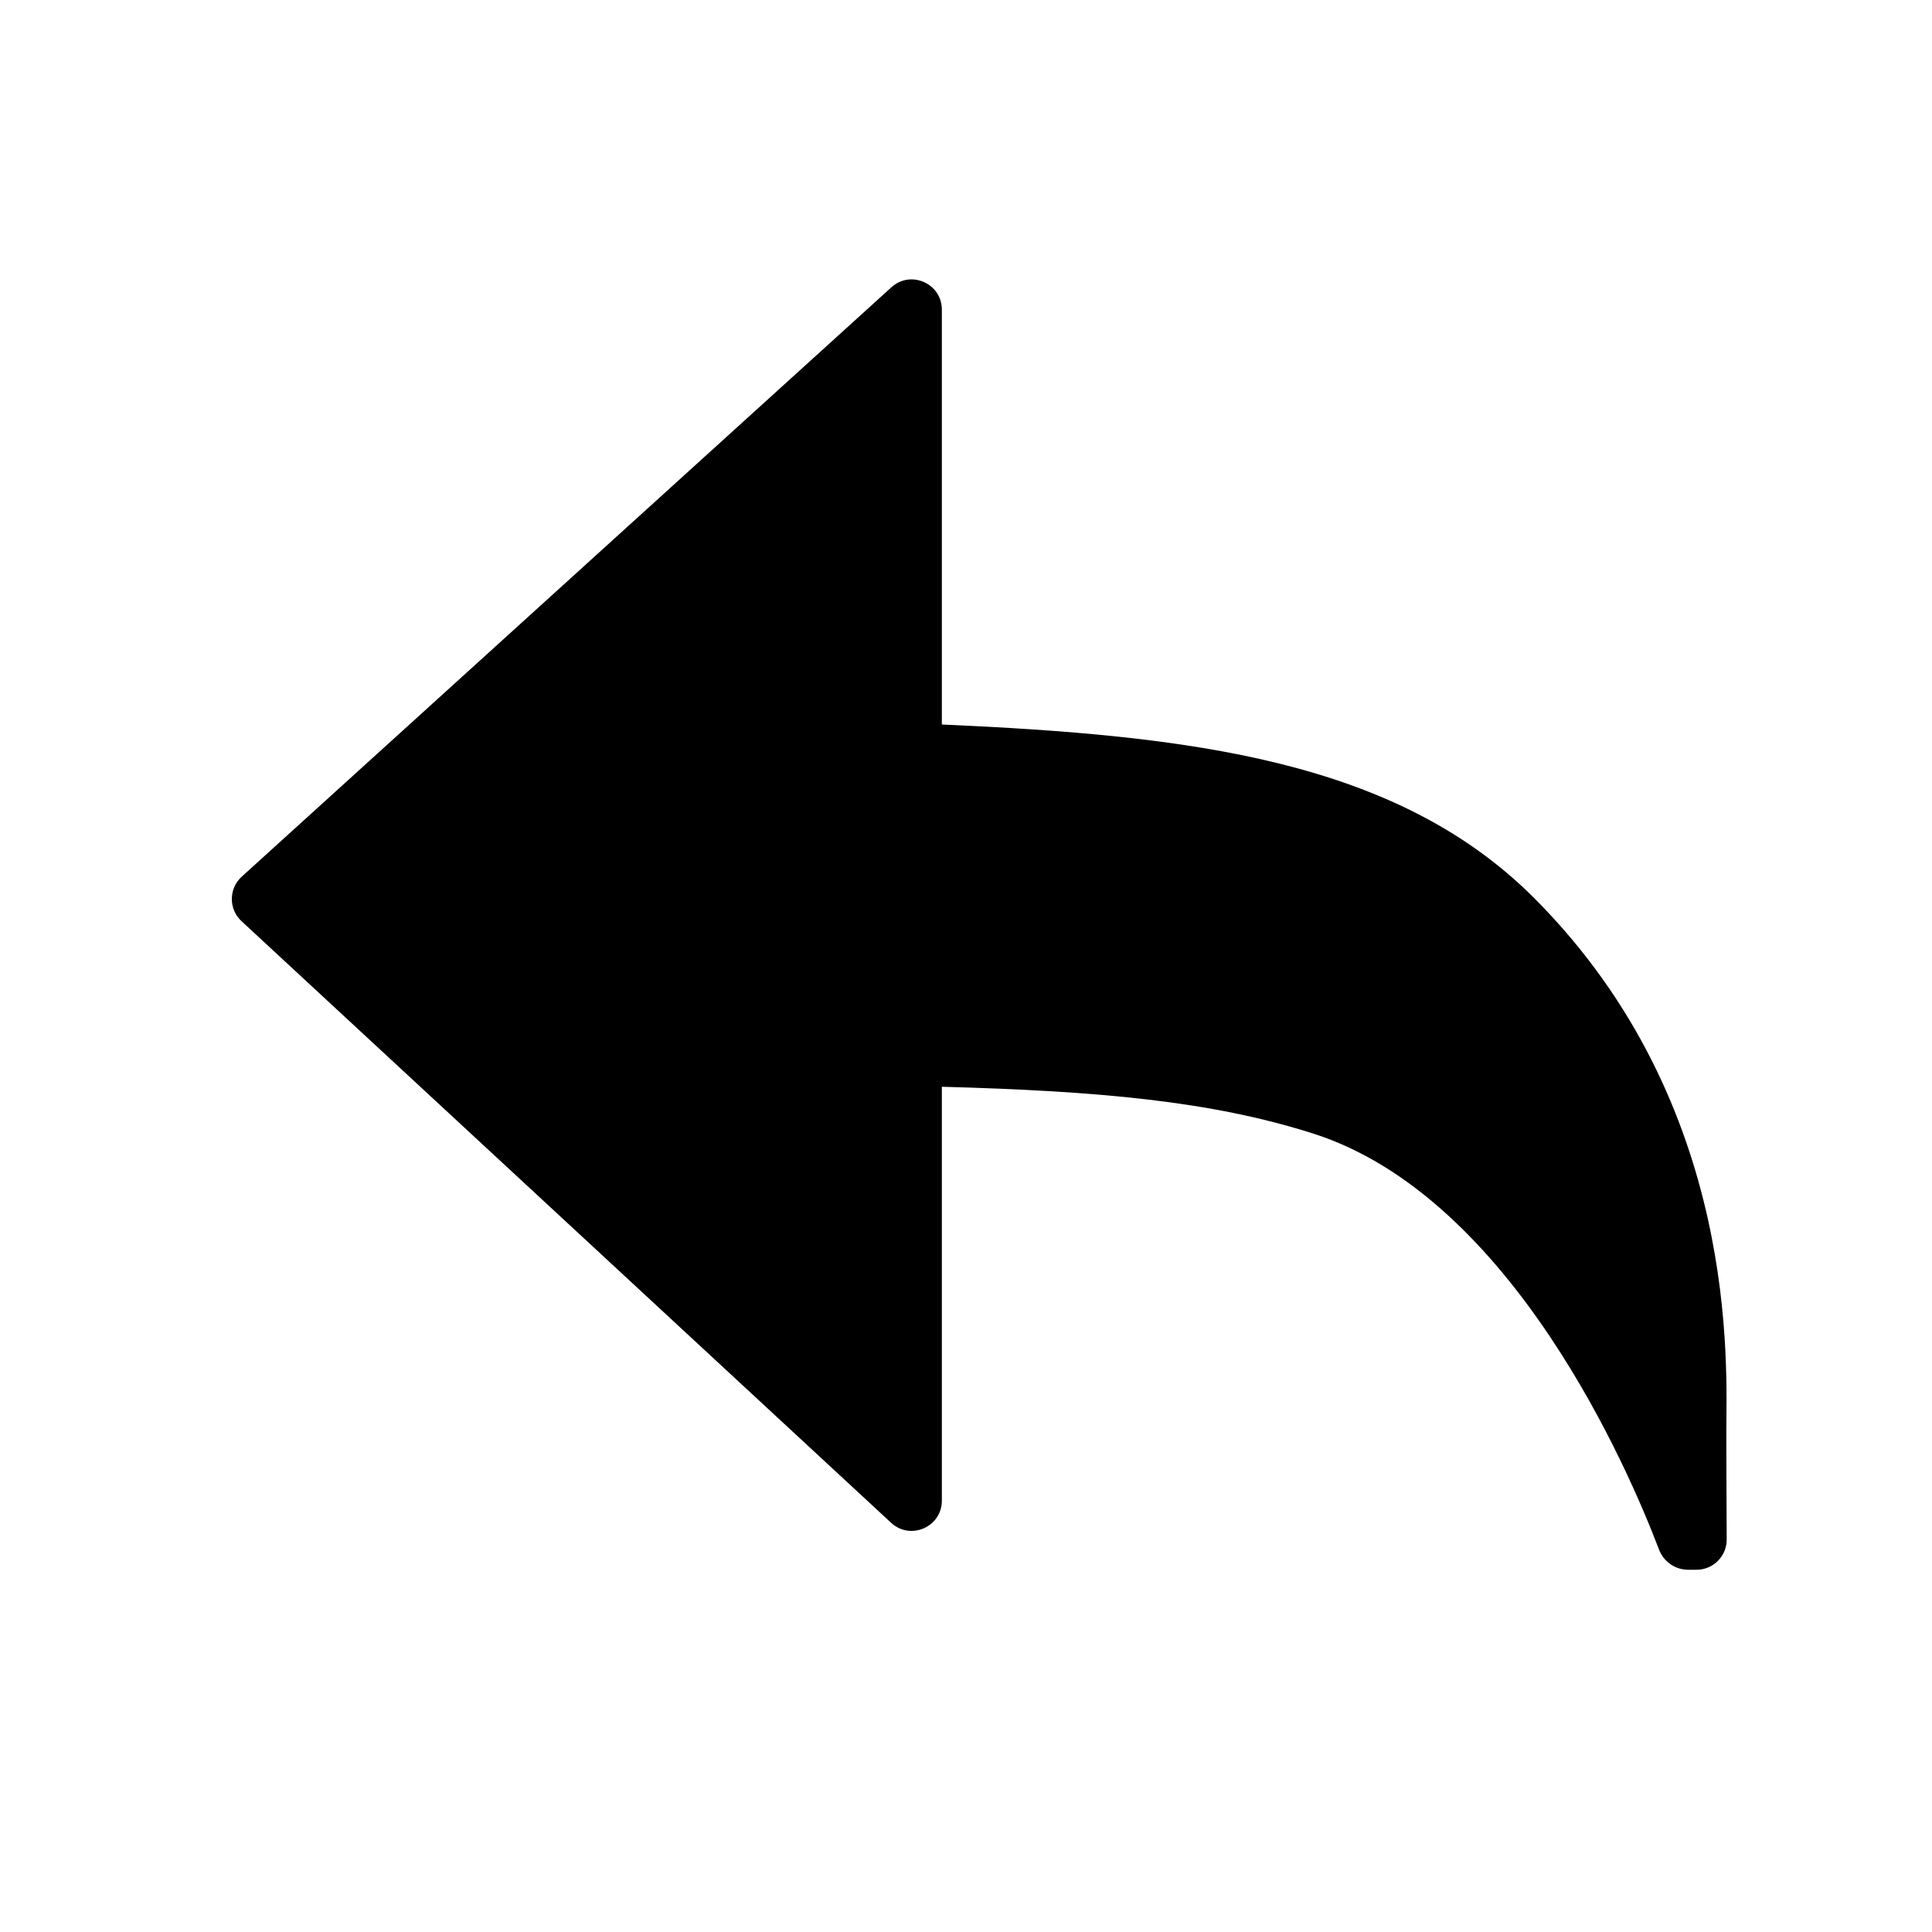 <svg width="48" height="48" viewBox="0 0 48 48" fill="none" xmlns="http://www.w3.org/2000/svg">
<path d="M42.89 35.582C42.89 33.941 43.242 27.467 38.134 22.33C34.697 18.873 29.552 18.273 23.4 18V7.693C23.4 7.042 22.628 6.7 22.146 7.138L6.006 21.78C5.68 22.076 5.678 22.587 6 22.886L22.14 37.834C22.62 38.278 23.4 37.938 23.4 37.283V27C27.306 27.107 30.089 27.356 32.617 28.16C37.575 29.737 40.487 36.577 41.217 38.497C41.332 38.799 41.618 39 41.941 39H42.15C42.564 39 42.9 38.664 42.899 38.25C42.896 37.337 42.89 36.253 42.89 35.582Z" fill="black"/>
</svg>
